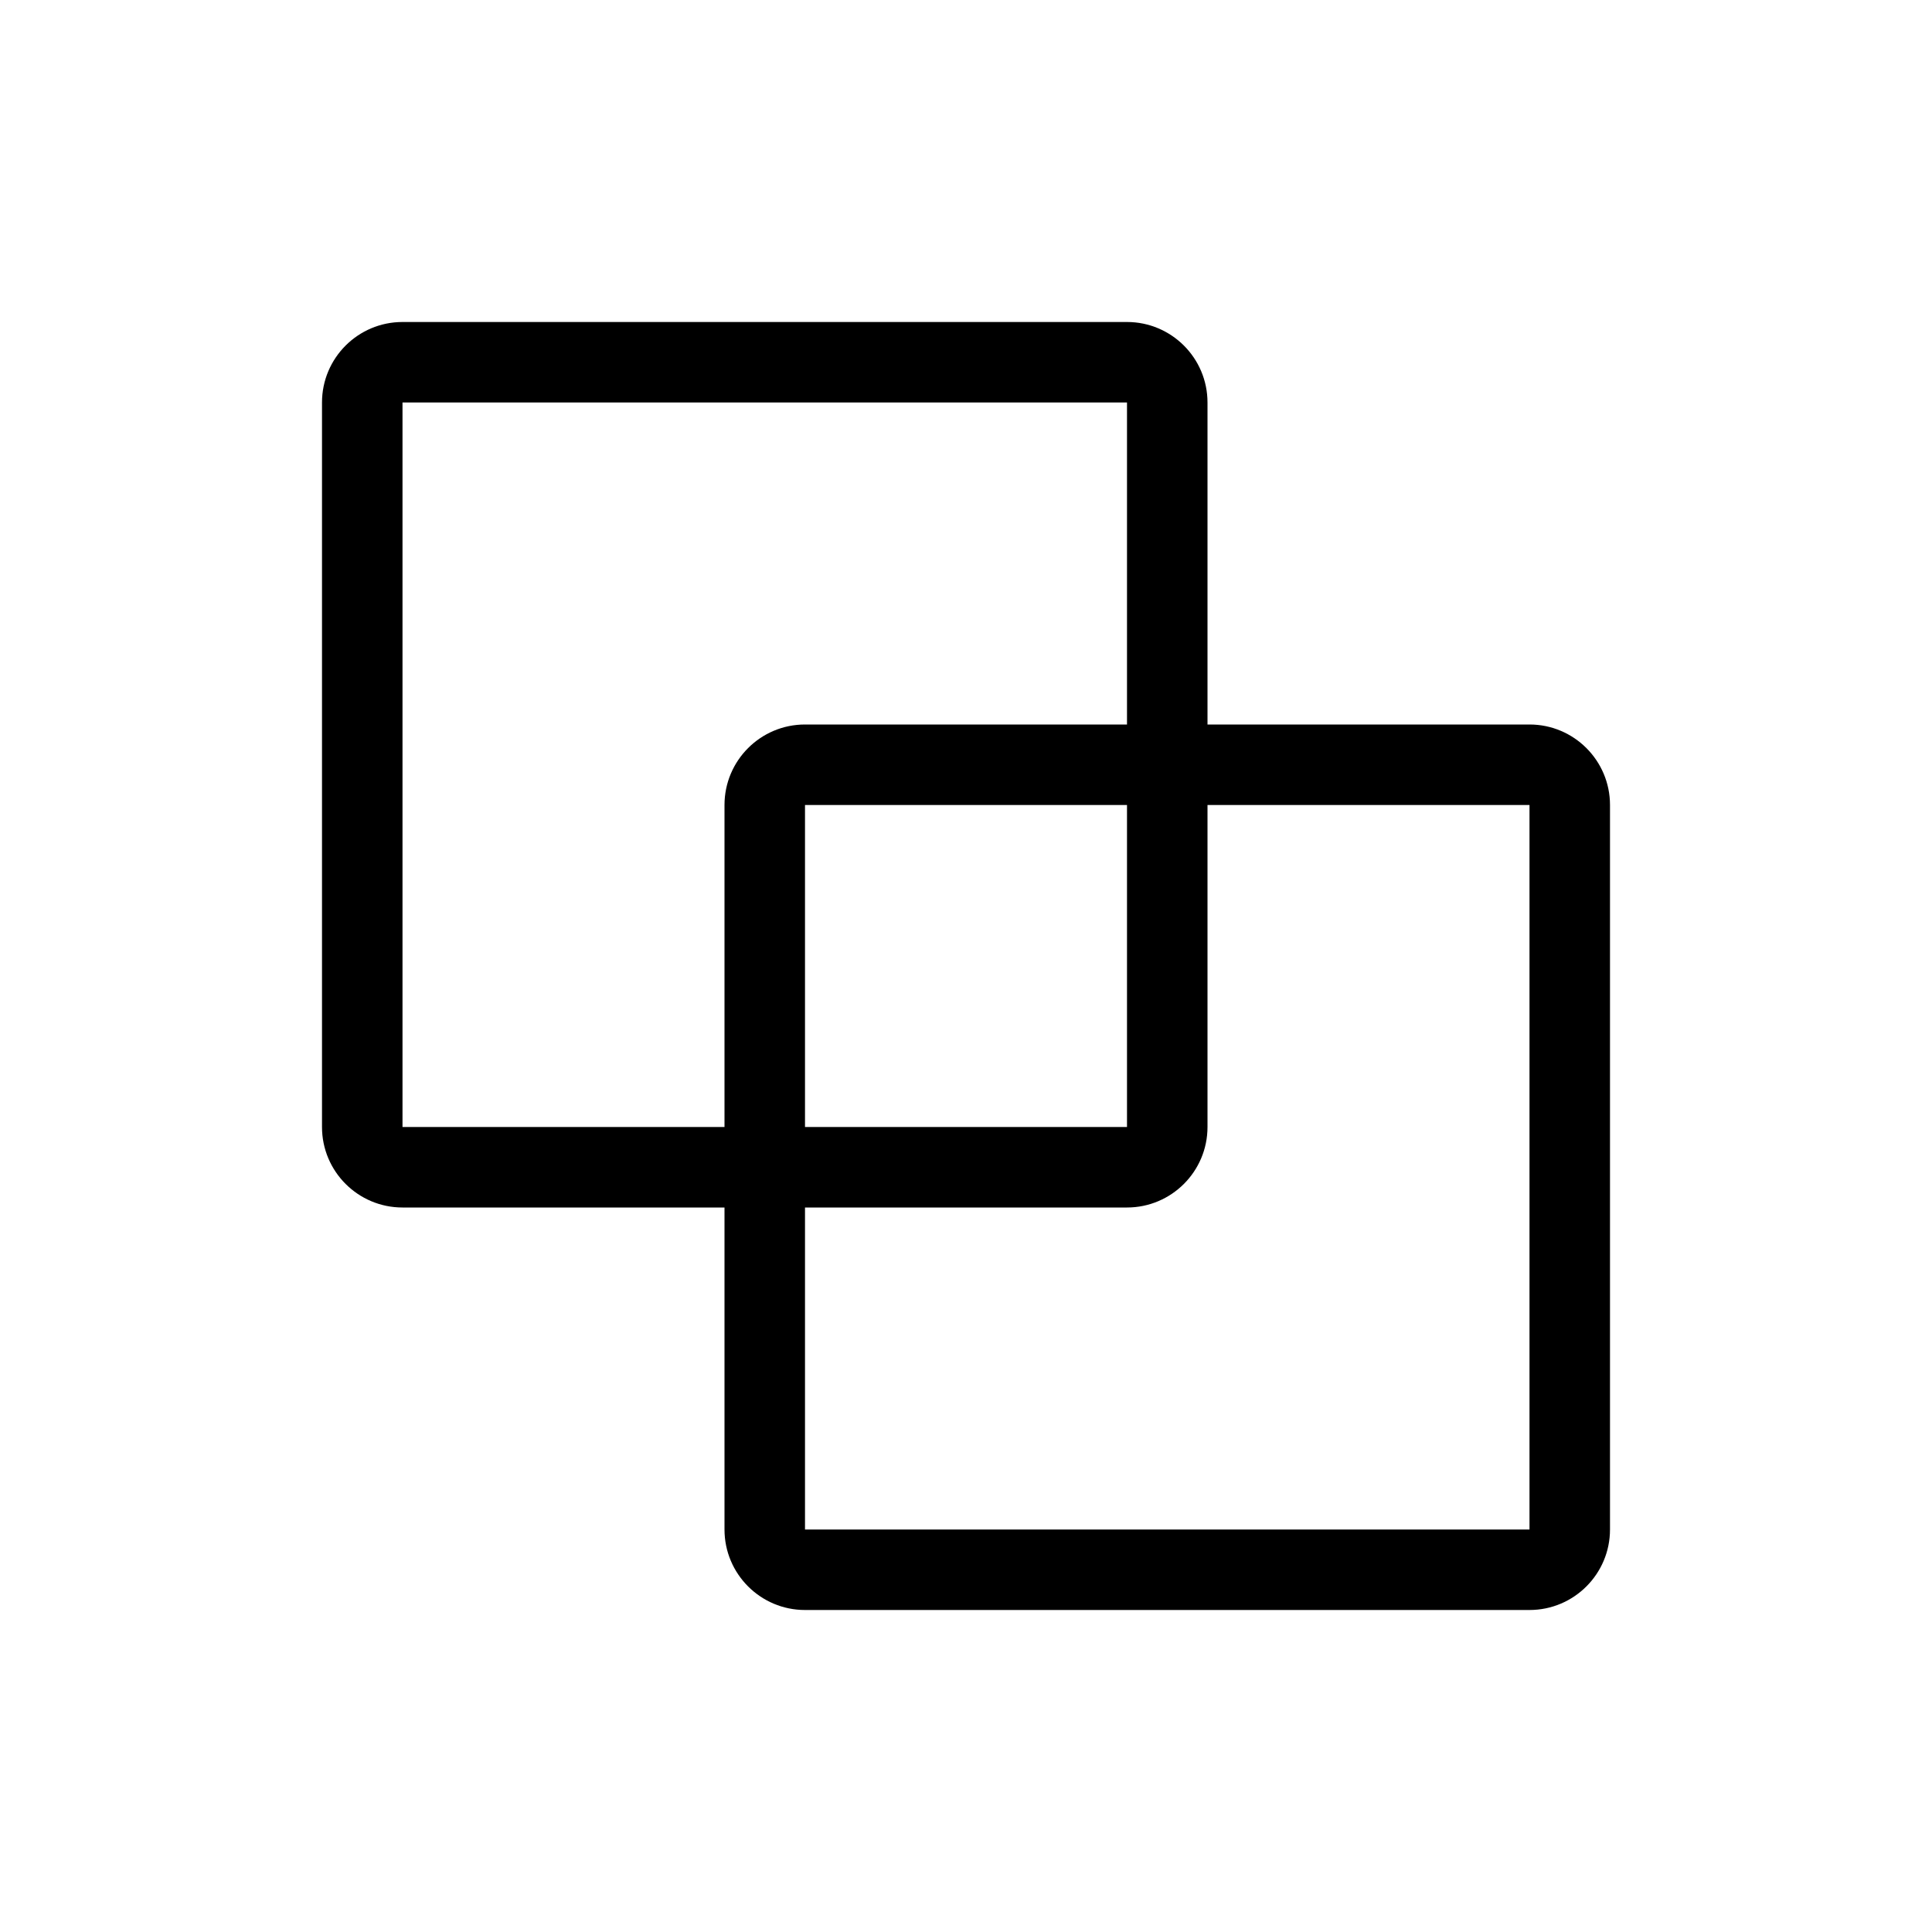 <svg width="24" height="24" viewBox="0 0 24 24" fill="none" xmlns="http://www.w3.org/2000/svg">
<path fill-rule="evenodd" clip-rule="evenodd" d="M5 5H14V9H10C9.448 9 9 9.448 9 10V14H5V5ZM9 15H5C4.448 15 4 14.552 4 14V5C4 4.448 4.448 4 5 4H14C14.552 4 15 4.448 15 5V9H19C19.552 9 20 9.448 20 10V19C20 19.552 19.552 20 19 20H10C9.448 20 9 19.552 9 19V15ZM15 10H19V19H10V15H14C14.552 15 15 14.552 15 14V10ZM14 10V14H10V10H14Z" fill="currentColor" />
</svg>
